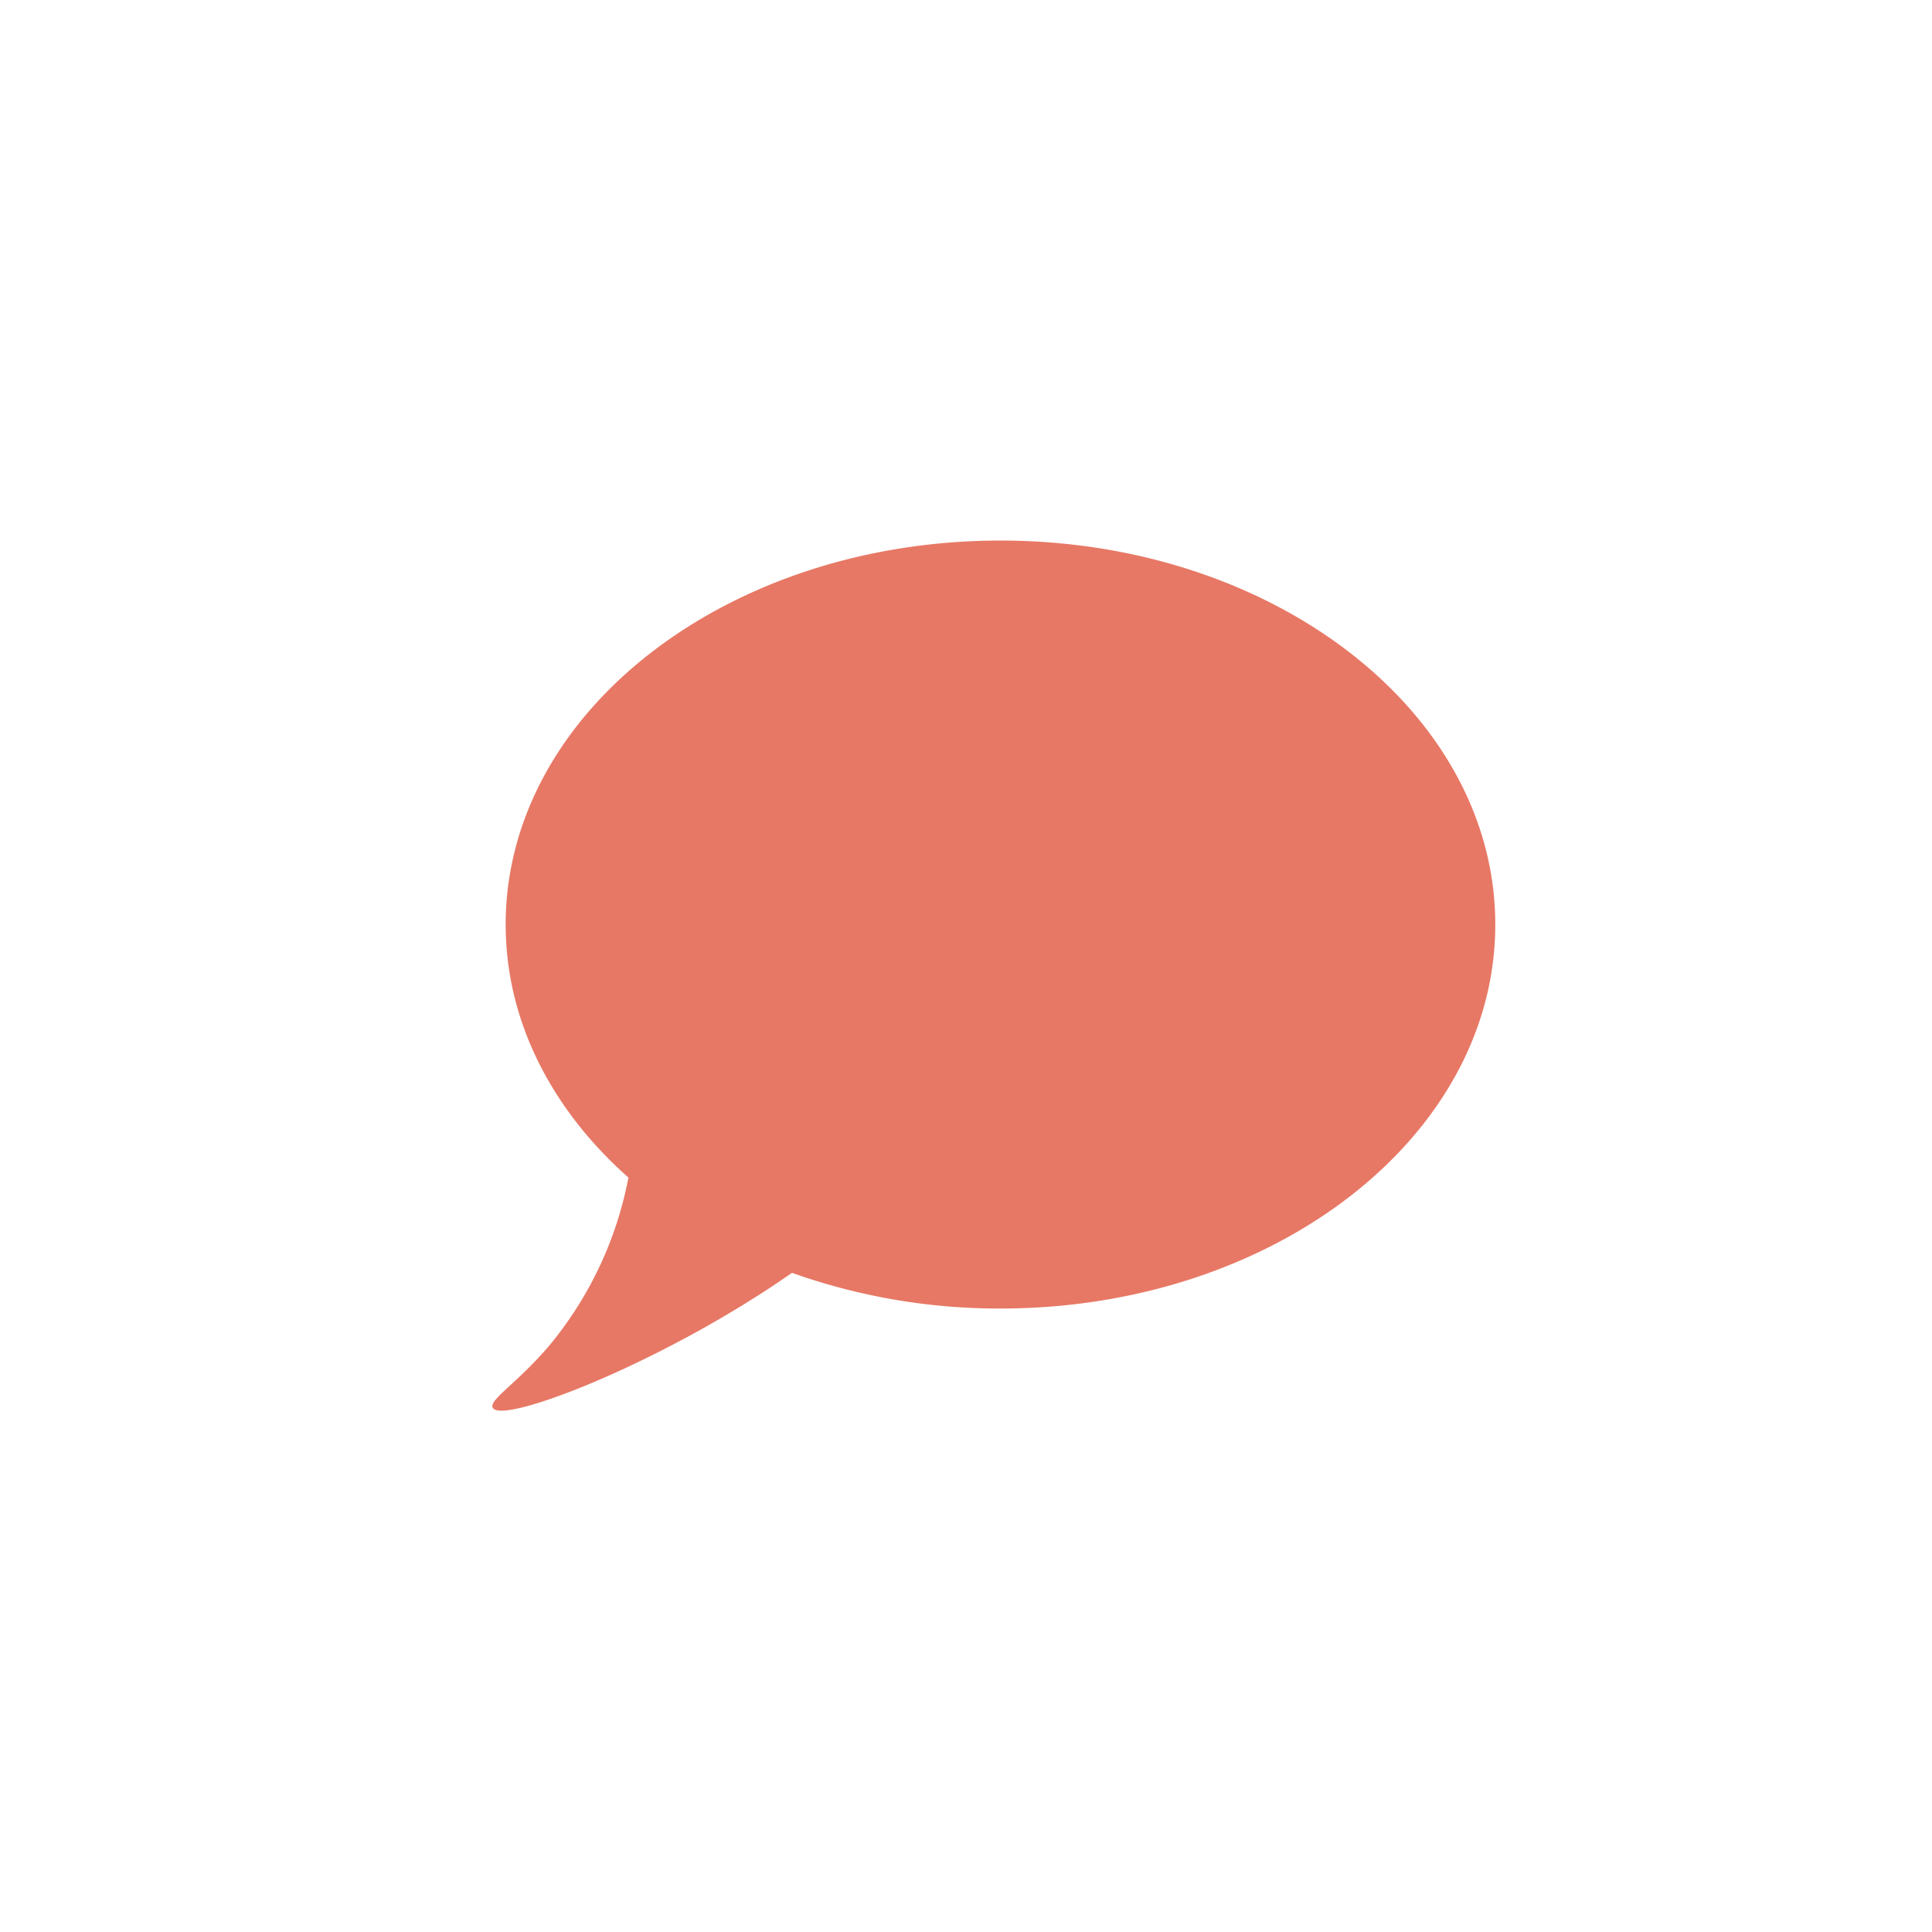 <svg id="Layer_1" data-name="Layer 1" xmlns="http://www.w3.org/2000/svg" viewBox="0 0 144 144"><defs><style>.cls-1{fill:#e77865;}</style></defs><path class="cls-1" d="M74.57,40.29c-20.37,0-36.88,12.81-36.88,28.62,0,7.22,3.46,13.82,9.15,18.86A27.76,27.76,0,0,1,41,100.22c-2.43,2.88-4.6,4.13-4.27,4.71.66,1.17,10.66-2.61,19.45-8.17,1.12-.7,2.07-1.35,2.85-1.89a46,46,0,0,0,15.54,2.66c20.37,0,36.88-12.82,36.88-28.62S94.94,40.29,74.57,40.29Z"/></svg>